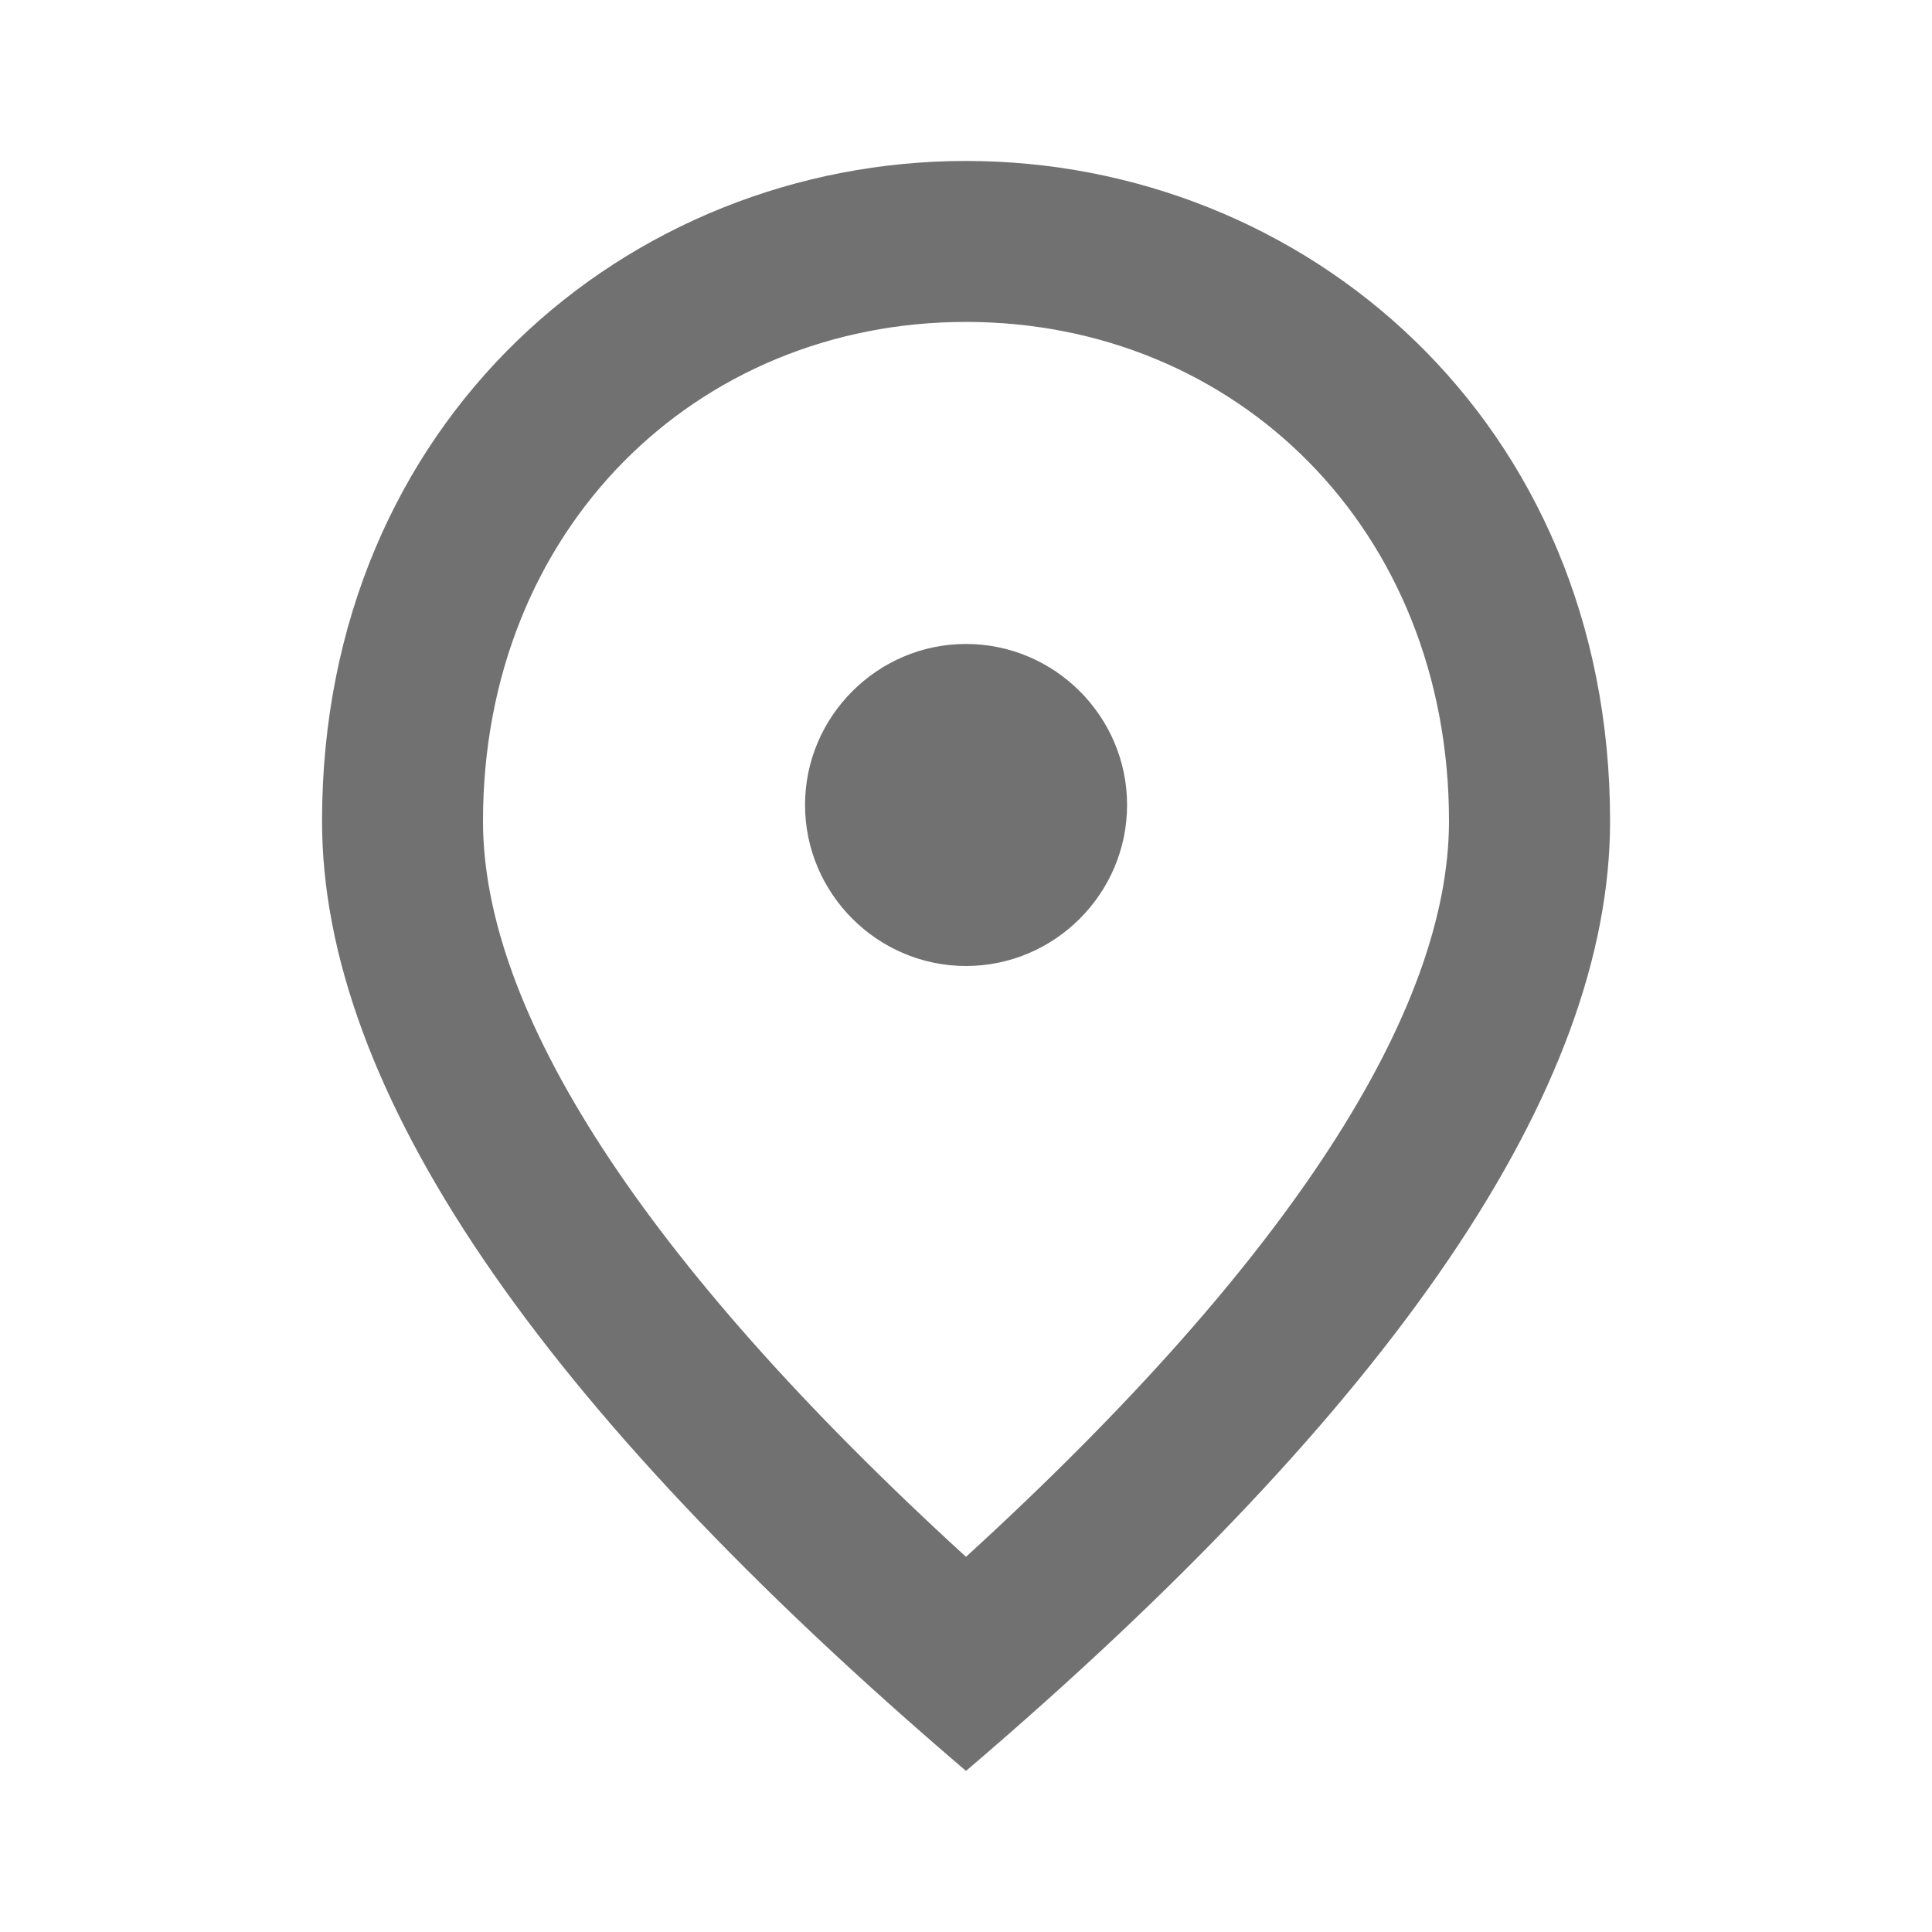 <svg width="16" height="16" viewBox="0 0 16 16" fill="none" xmlns="http://www.w3.org/2000/svg">
<path d="M8 8C7.267 8 6.667 7.4 6.667 6.666C6.667 5.933 7.267 5.333 8 5.333C8.734 5.333 9.334 5.933 9.334 6.666C9.334 7.4 8.734 8 8 8ZM12 6.8C12 4.38 10.234 2.666 8 2.666C5.767 2.666 4 4.38 4 6.8C4 8.36 5.3 10.426 8 12.893C10.7 10.426 12 8.36 12 6.8ZM8 1.333C10.8 1.333 13.334 3.48 13.334 6.8C13.334 9.013 11.554 11.633 8 14.666C4.447 11.633 2.667 9.013 2.667 6.8C2.667 3.48 5.2 1.333 8 1.333Z" fill="#717171"/>
</svg>
